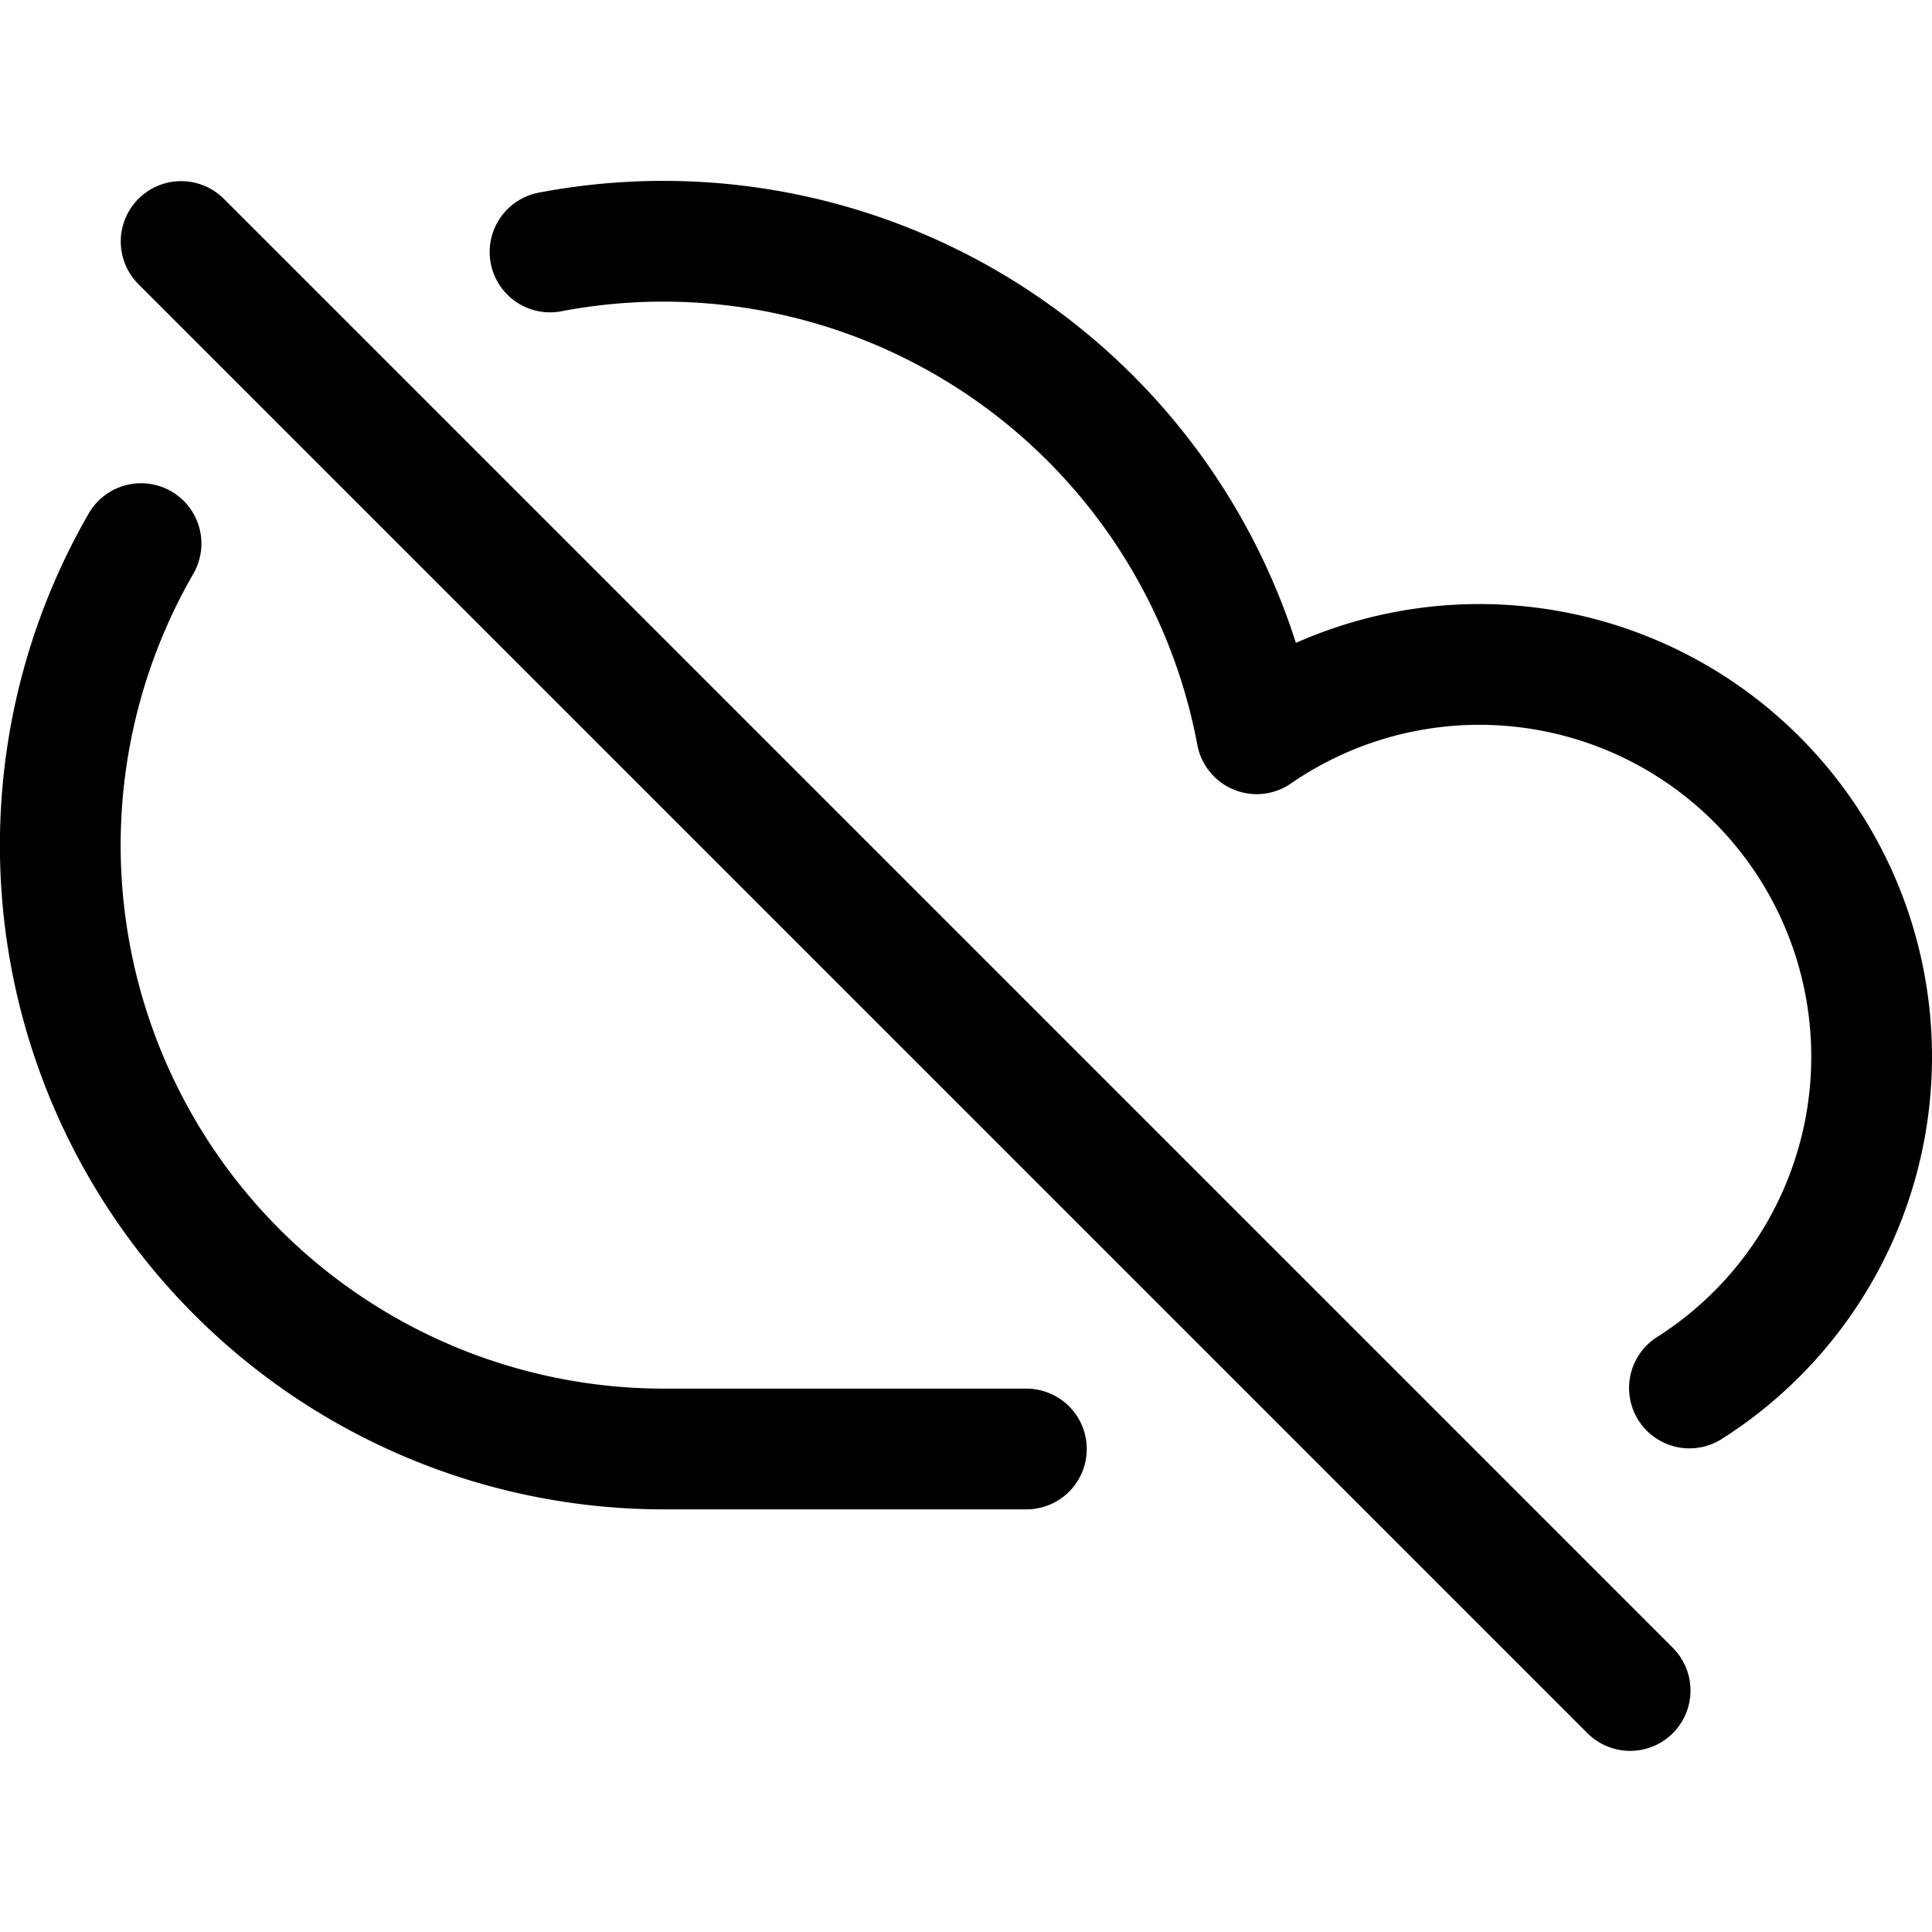 <svg xmlns="http://www.w3.org/2000/svg" viewBox="0 0 24 24"><defs><style>.a{fill:none;stroke:#000;stroke-linecap:round;stroke-linejoin:round;stroke-width:1.5px;}</style></defs><title>cloud-off</title><path class="a" d="M1.752,6.753A7.5,7.5,0,0,0,8.25,18h4.5"/><path class="a" d="M20.987,17.242a4.873,4.873,0,1,0-5.376-8.127A7.5,7.5,0,0,0,6.833,3.13"/><line class="a" x1="2.25" y1="3" x2="20.25" y2="21"/></svg>